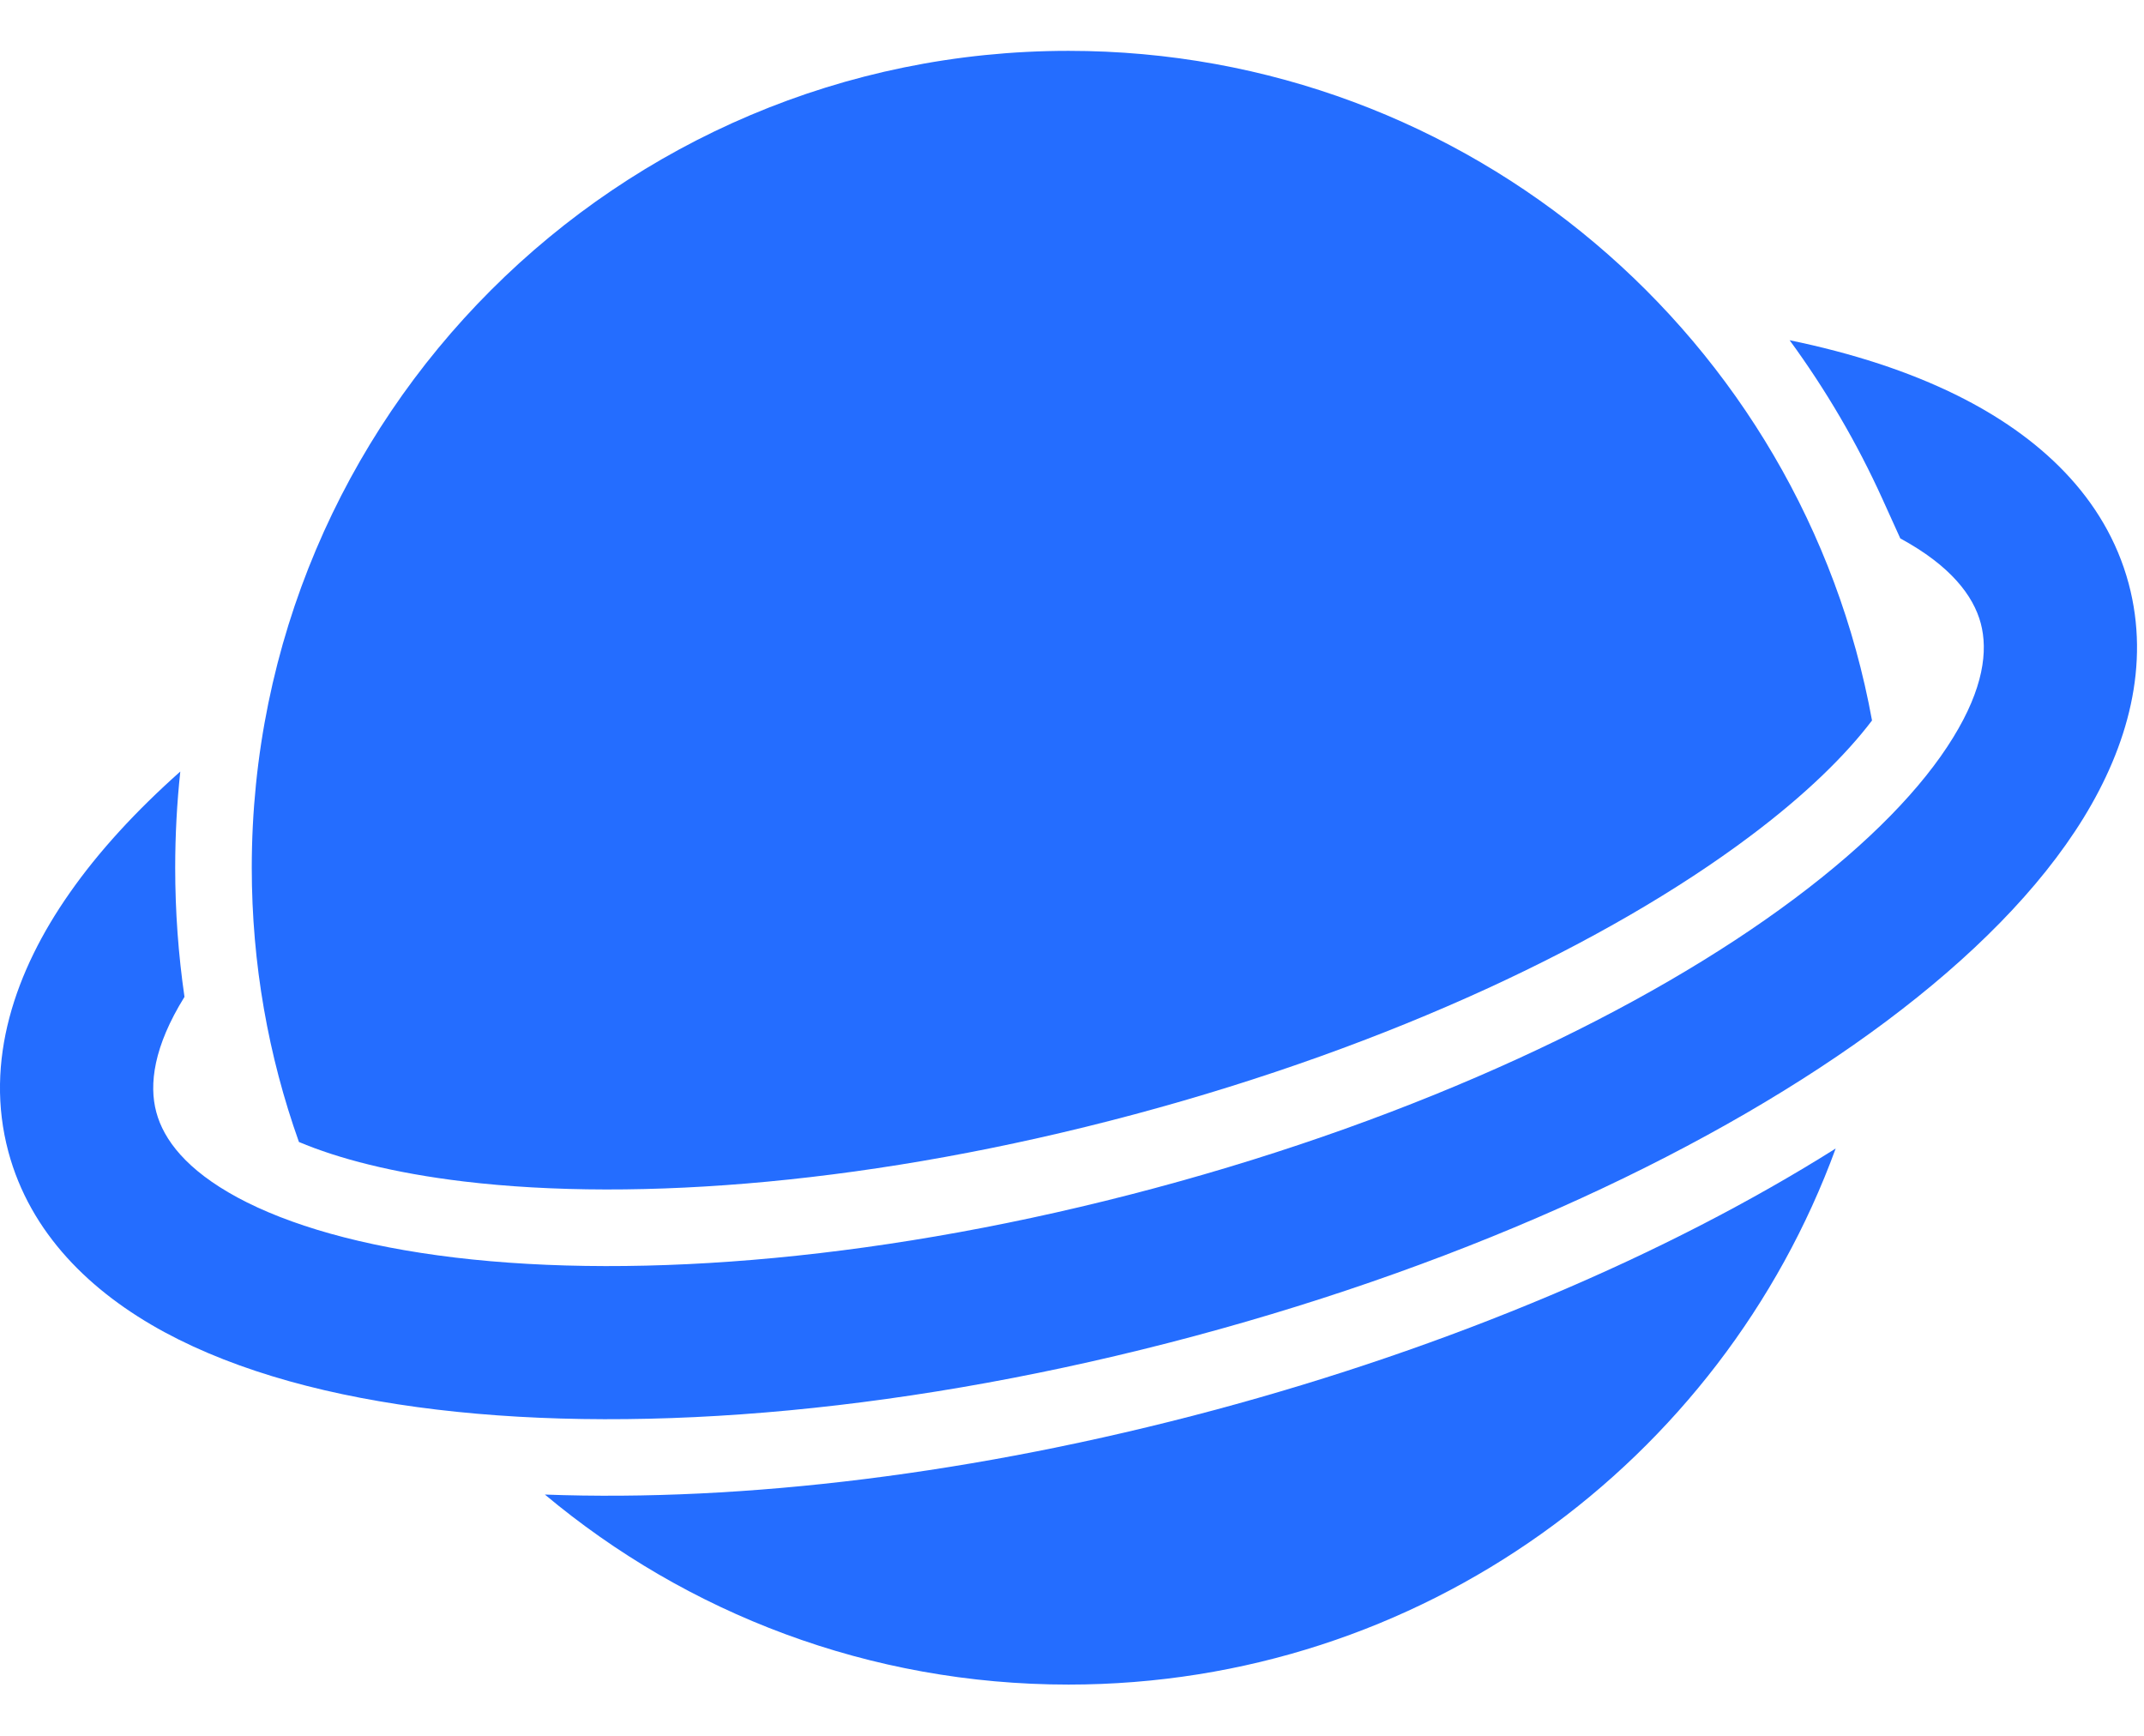<svg width="21" height="17" viewBox="0 0 21 17" fill="none" xmlns="http://www.w3.org/2000/svg">
<path d="M17.129 8.199C17.689 7.781 18.083 7.39 18.336 7.056C17.657 3.326 14.392 0.498 10.466 0.498C6.048 0.498 2.466 4.08 2.466 8.498C2.466 9.44 2.629 10.345 2.928 11.184C3.314 11.347 3.851 11.488 4.545 11.571C6.248 11.774 8.583 11.591 11.113 10.913C13.643 10.235 15.756 9.226 17.129 8.199Z" fill="#246DFF"/>
<path d="M11.889 13.811C14.22 13.186 16.331 12.286 17.98 11.248C16.859 14.312 13.918 16.498 10.466 16.498C8.514 16.498 6.725 15.799 5.337 14.637C7.283 14.71 9.559 14.435 11.889 13.811Z" fill="#246DFF"/>
<path d="M1.531 10.892C1.458 10.621 1.505 10.249 1.807 9.763C1.747 9.35 1.716 8.927 1.716 8.498C1.716 8.18 1.733 7.865 1.766 7.556C1.334 7.94 0.967 8.338 0.682 8.746C0.147 9.509 -0.156 10.392 0.082 11.28C0.296 12.077 0.886 12.654 1.612 13.047C2.336 13.438 3.255 13.683 4.279 13.805C6.331 14.05 8.959 13.819 11.695 13.086C14.431 12.353 16.823 11.238 18.477 10.001C19.303 9.383 19.977 8.711 20.408 8.01C20.84 7.307 21.063 6.513 20.85 5.716C20.622 4.866 19.967 4.268 19.173 3.874C18.696 3.637 18.14 3.458 17.529 3.332C17.883 3.816 18.189 4.337 18.439 4.889L18.613 5.273C19.107 5.541 19.329 5.835 19.401 6.104C19.473 6.374 19.428 6.741 19.13 7.224C18.832 7.71 18.314 8.249 17.579 8.799C16.112 9.897 13.906 10.941 11.307 11.637C8.708 12.334 6.276 12.533 4.457 12.316C3.545 12.207 2.827 11.998 2.325 11.727C1.826 11.457 1.603 11.162 1.531 10.892Z" fill="#246DFF"/>
</svg>
